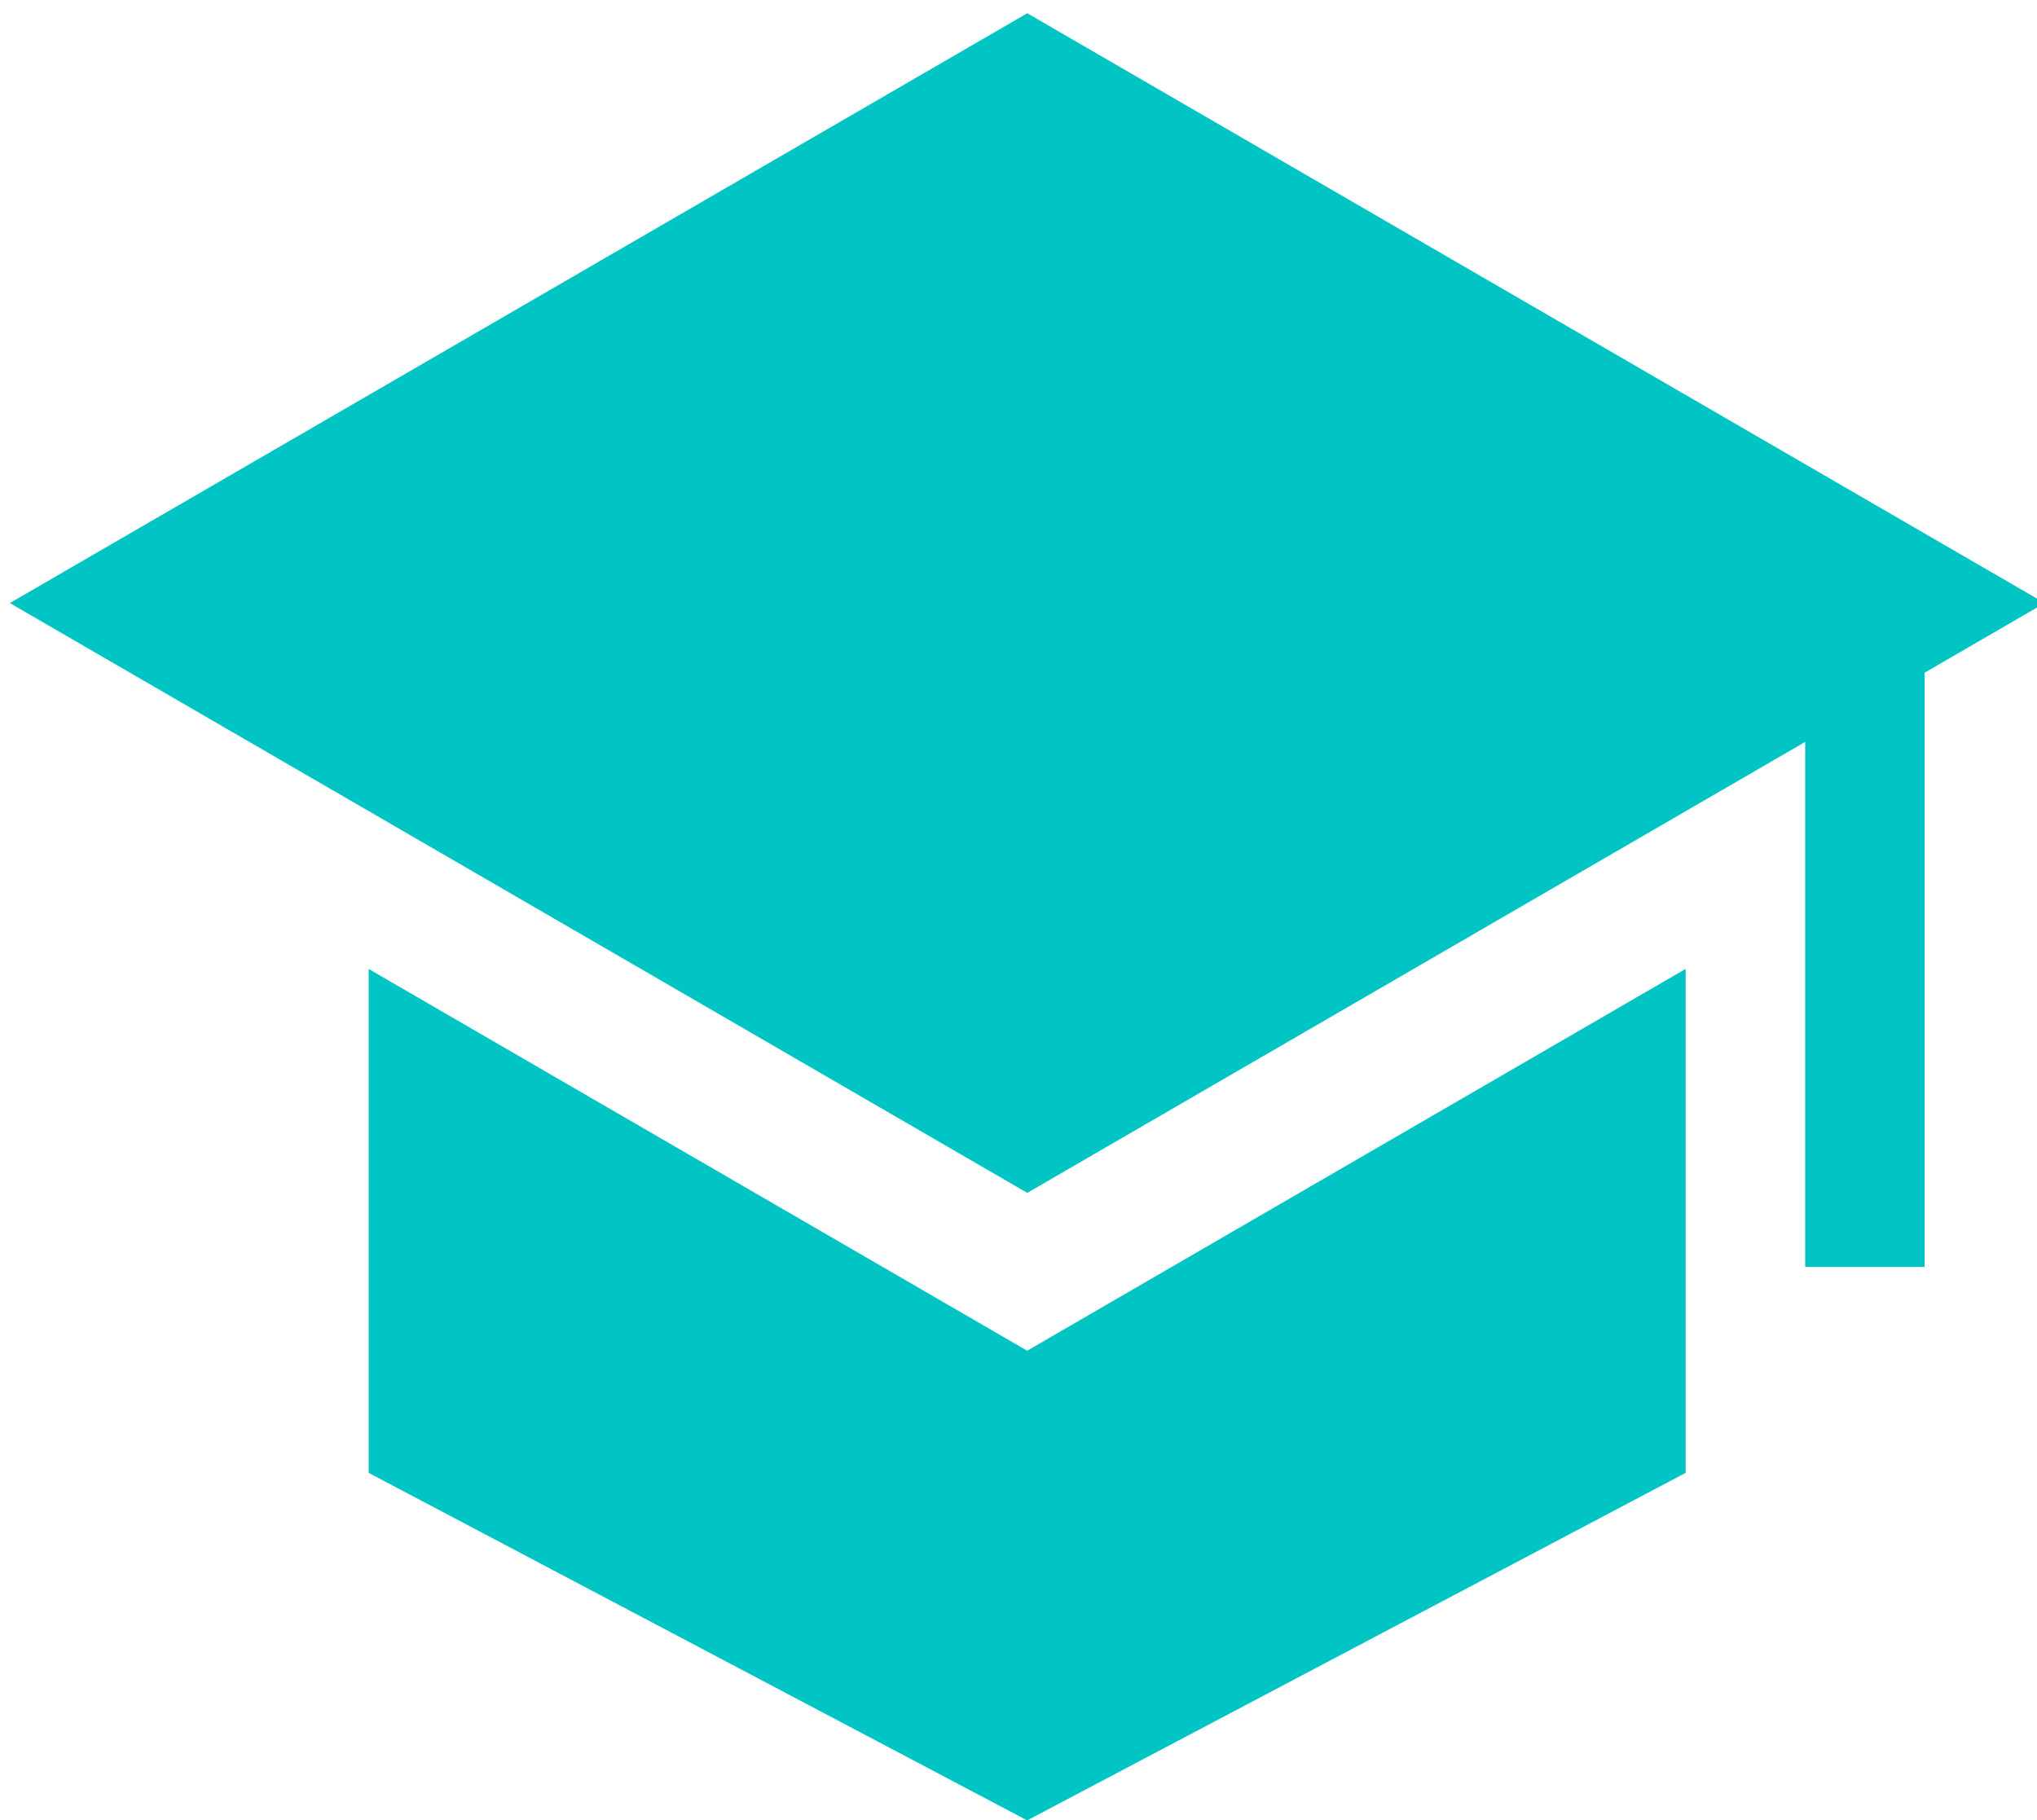 <svg xmlns="http://www.w3.org/2000/svg" enable-background="new 0 0 511.441 511.441" height="21.292" width="23.823"><rect id="backgroundrect" width="100%" height="100%" x="0" y="0" fill="none" stroke="none" class="selected" style=""/><g class="currentLayer" style=""><title>Layer 1</title><g id="svg_1" class="" fill="#01c5c4" fill-opacity="1"><path d="m12.013,15.799 l-7.701,-4.465 v5.894 l7.701,4.065 l7.701,-4.065 v-5.895 z" id="svg_2" fill="#01c5c4" fill-opacity="1"/><path d="m23.913,7.054 l-11.899,-6.899 l-11.899,6.899 l11.899,6.899 l9.098,-5.275 v6.141 h1.396 v-6.95 z" id="svg_3" fill="#01c5c4" fill-opacity="1"/></g></g></svg>